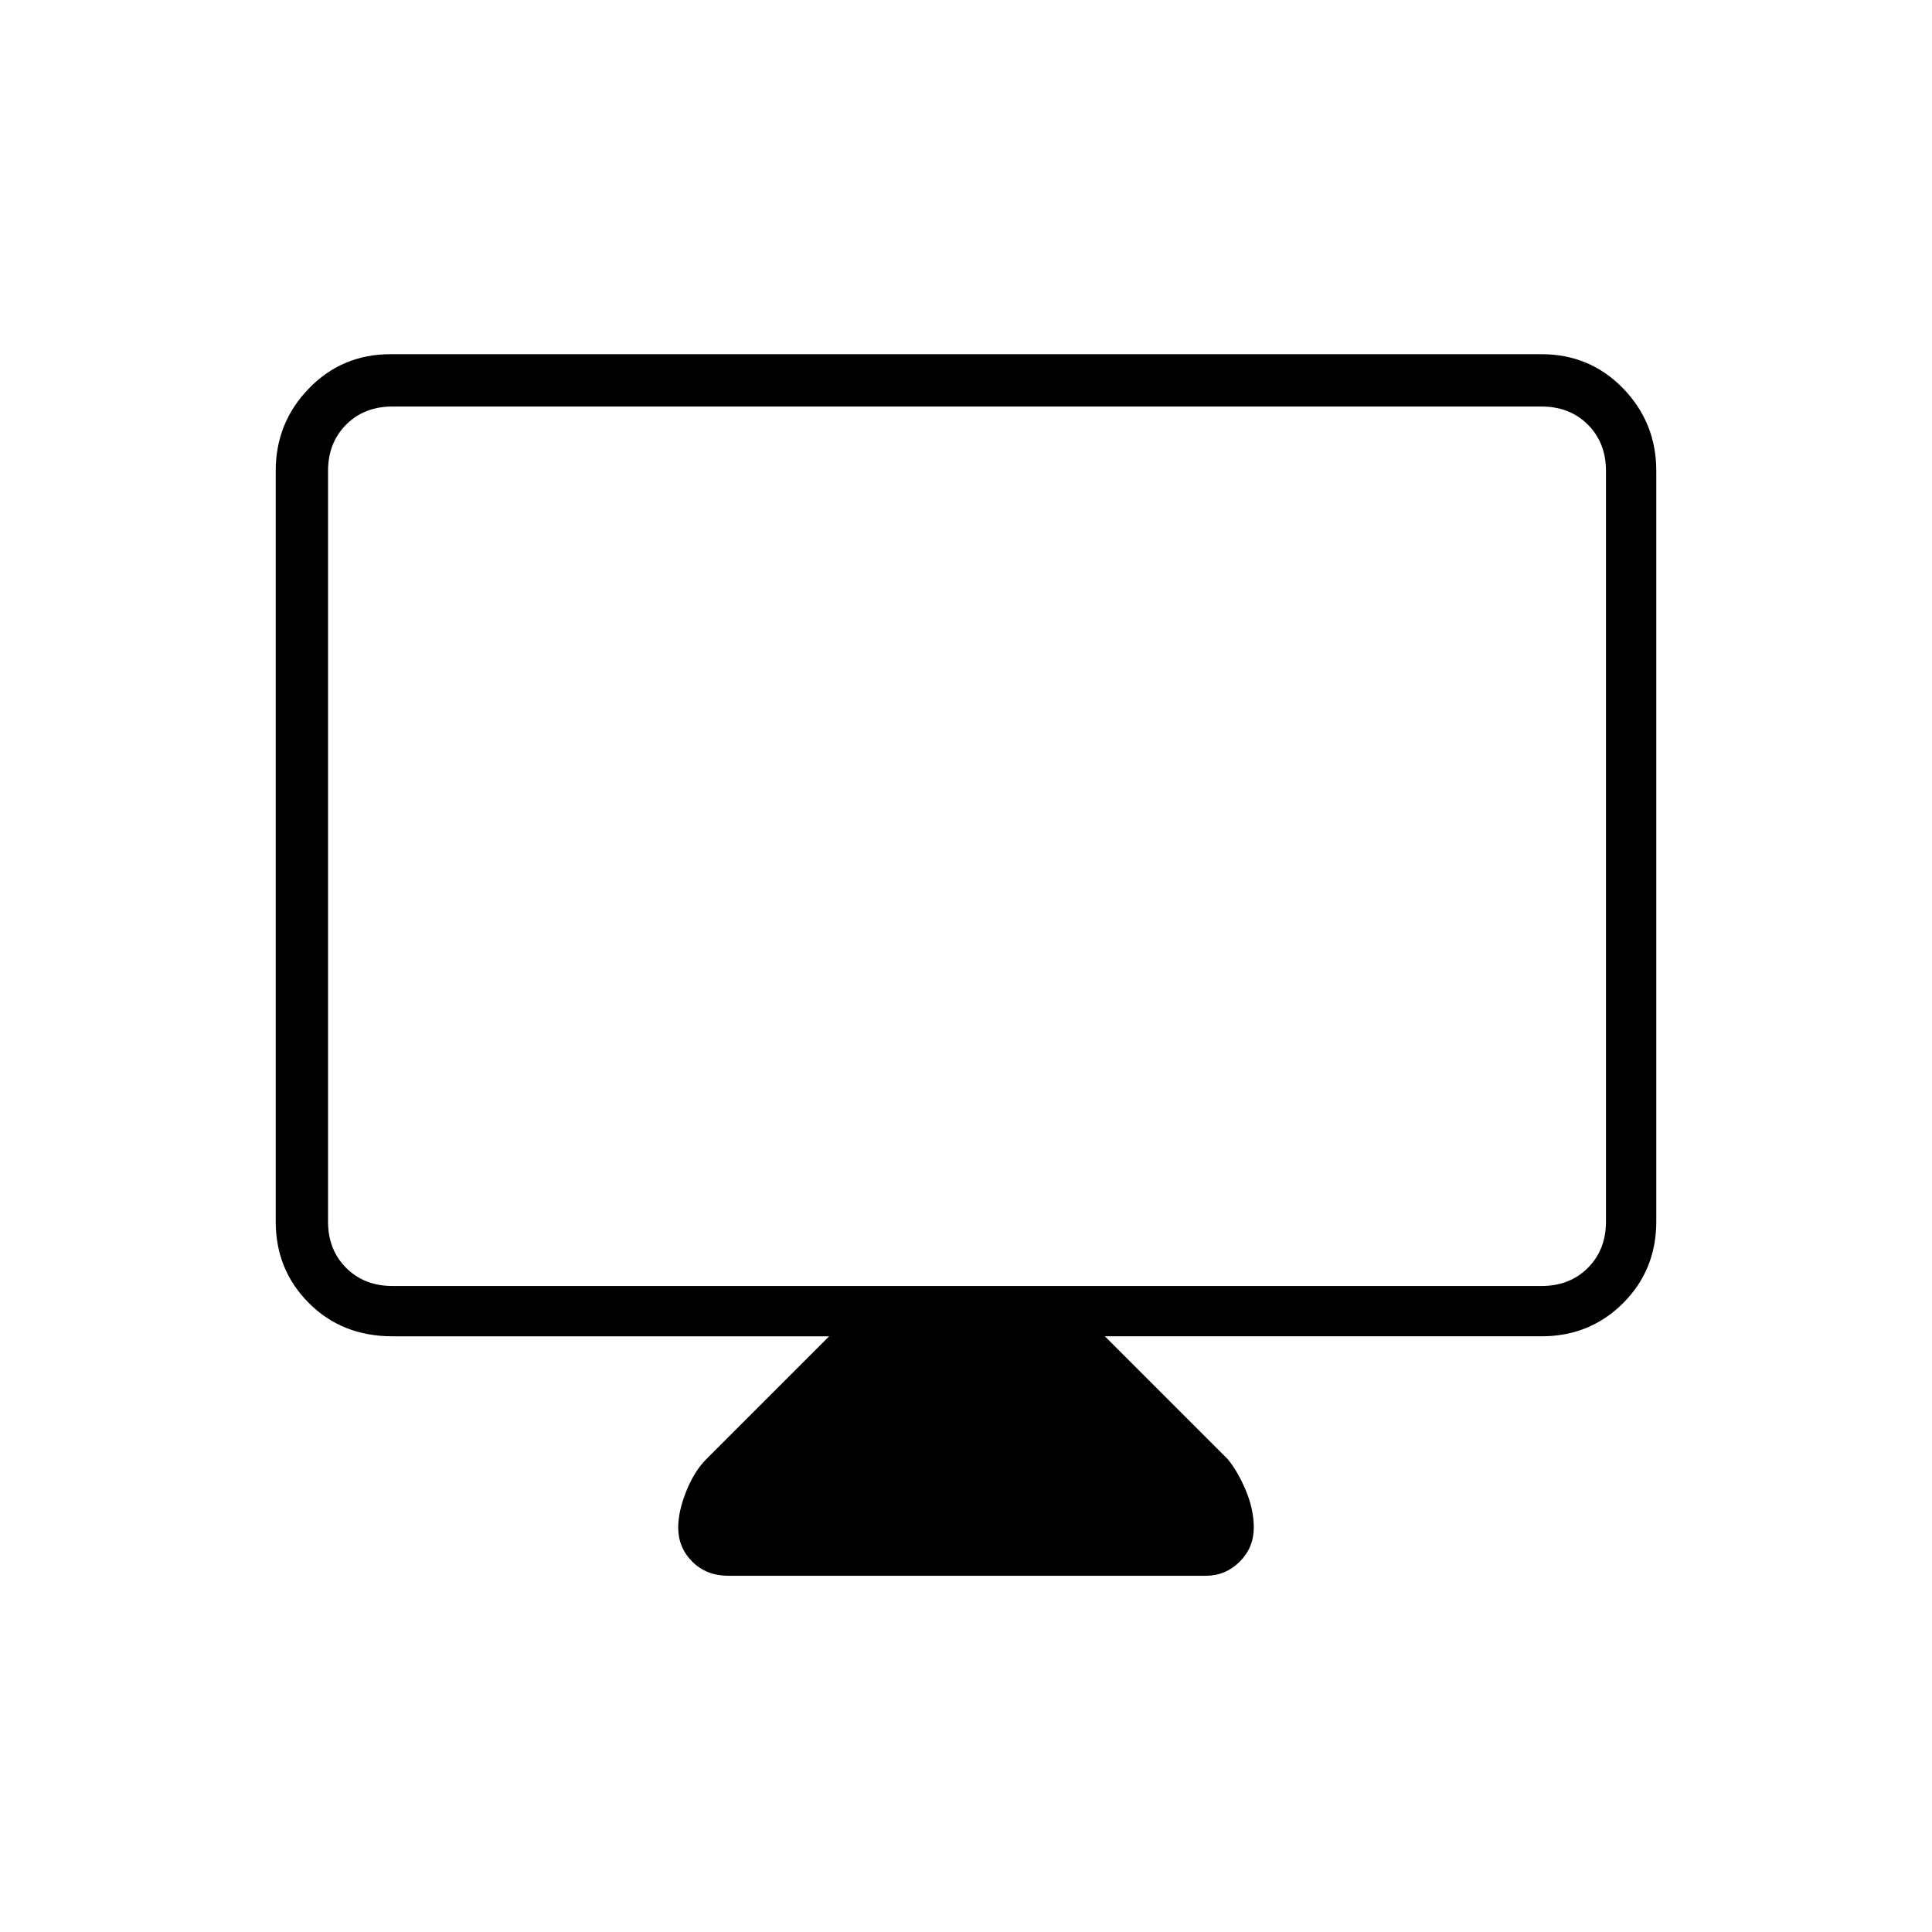 <svg xmlns="http://www.w3.org/2000/svg" height="24" width="24"><path d="M9.05 19.575q-.275 0-.45-.175t-.175-.425q0-.2.1-.45t.25-.4L10.3 16.6H4.875q-.625 0-1.037-.412-.413-.413-.413-1.013V5.85q0-.6.413-1.025Q4.25 4.4 4.85 4.4h14.3q.6 0 1.013.425.412.425.412 1.025v9.325q0 .6-.412 1.013-.413.412-1.013.412h-5.425l1.525 1.525q.125.15.225.387.1.238.1.463 0 .25-.175.425t-.425.175Zm-4.175-3.6H19.15q.35 0 .575-.225.225-.225.225-.575V5.85q0-.35-.225-.575-.225-.225-.575-.225H4.875q-.35 0-.575.225-.225.225-.225.575v9.325q0 .35.225.575.225.225.575.225Zm-.8 0V5.05 15.975Z"/></svg>